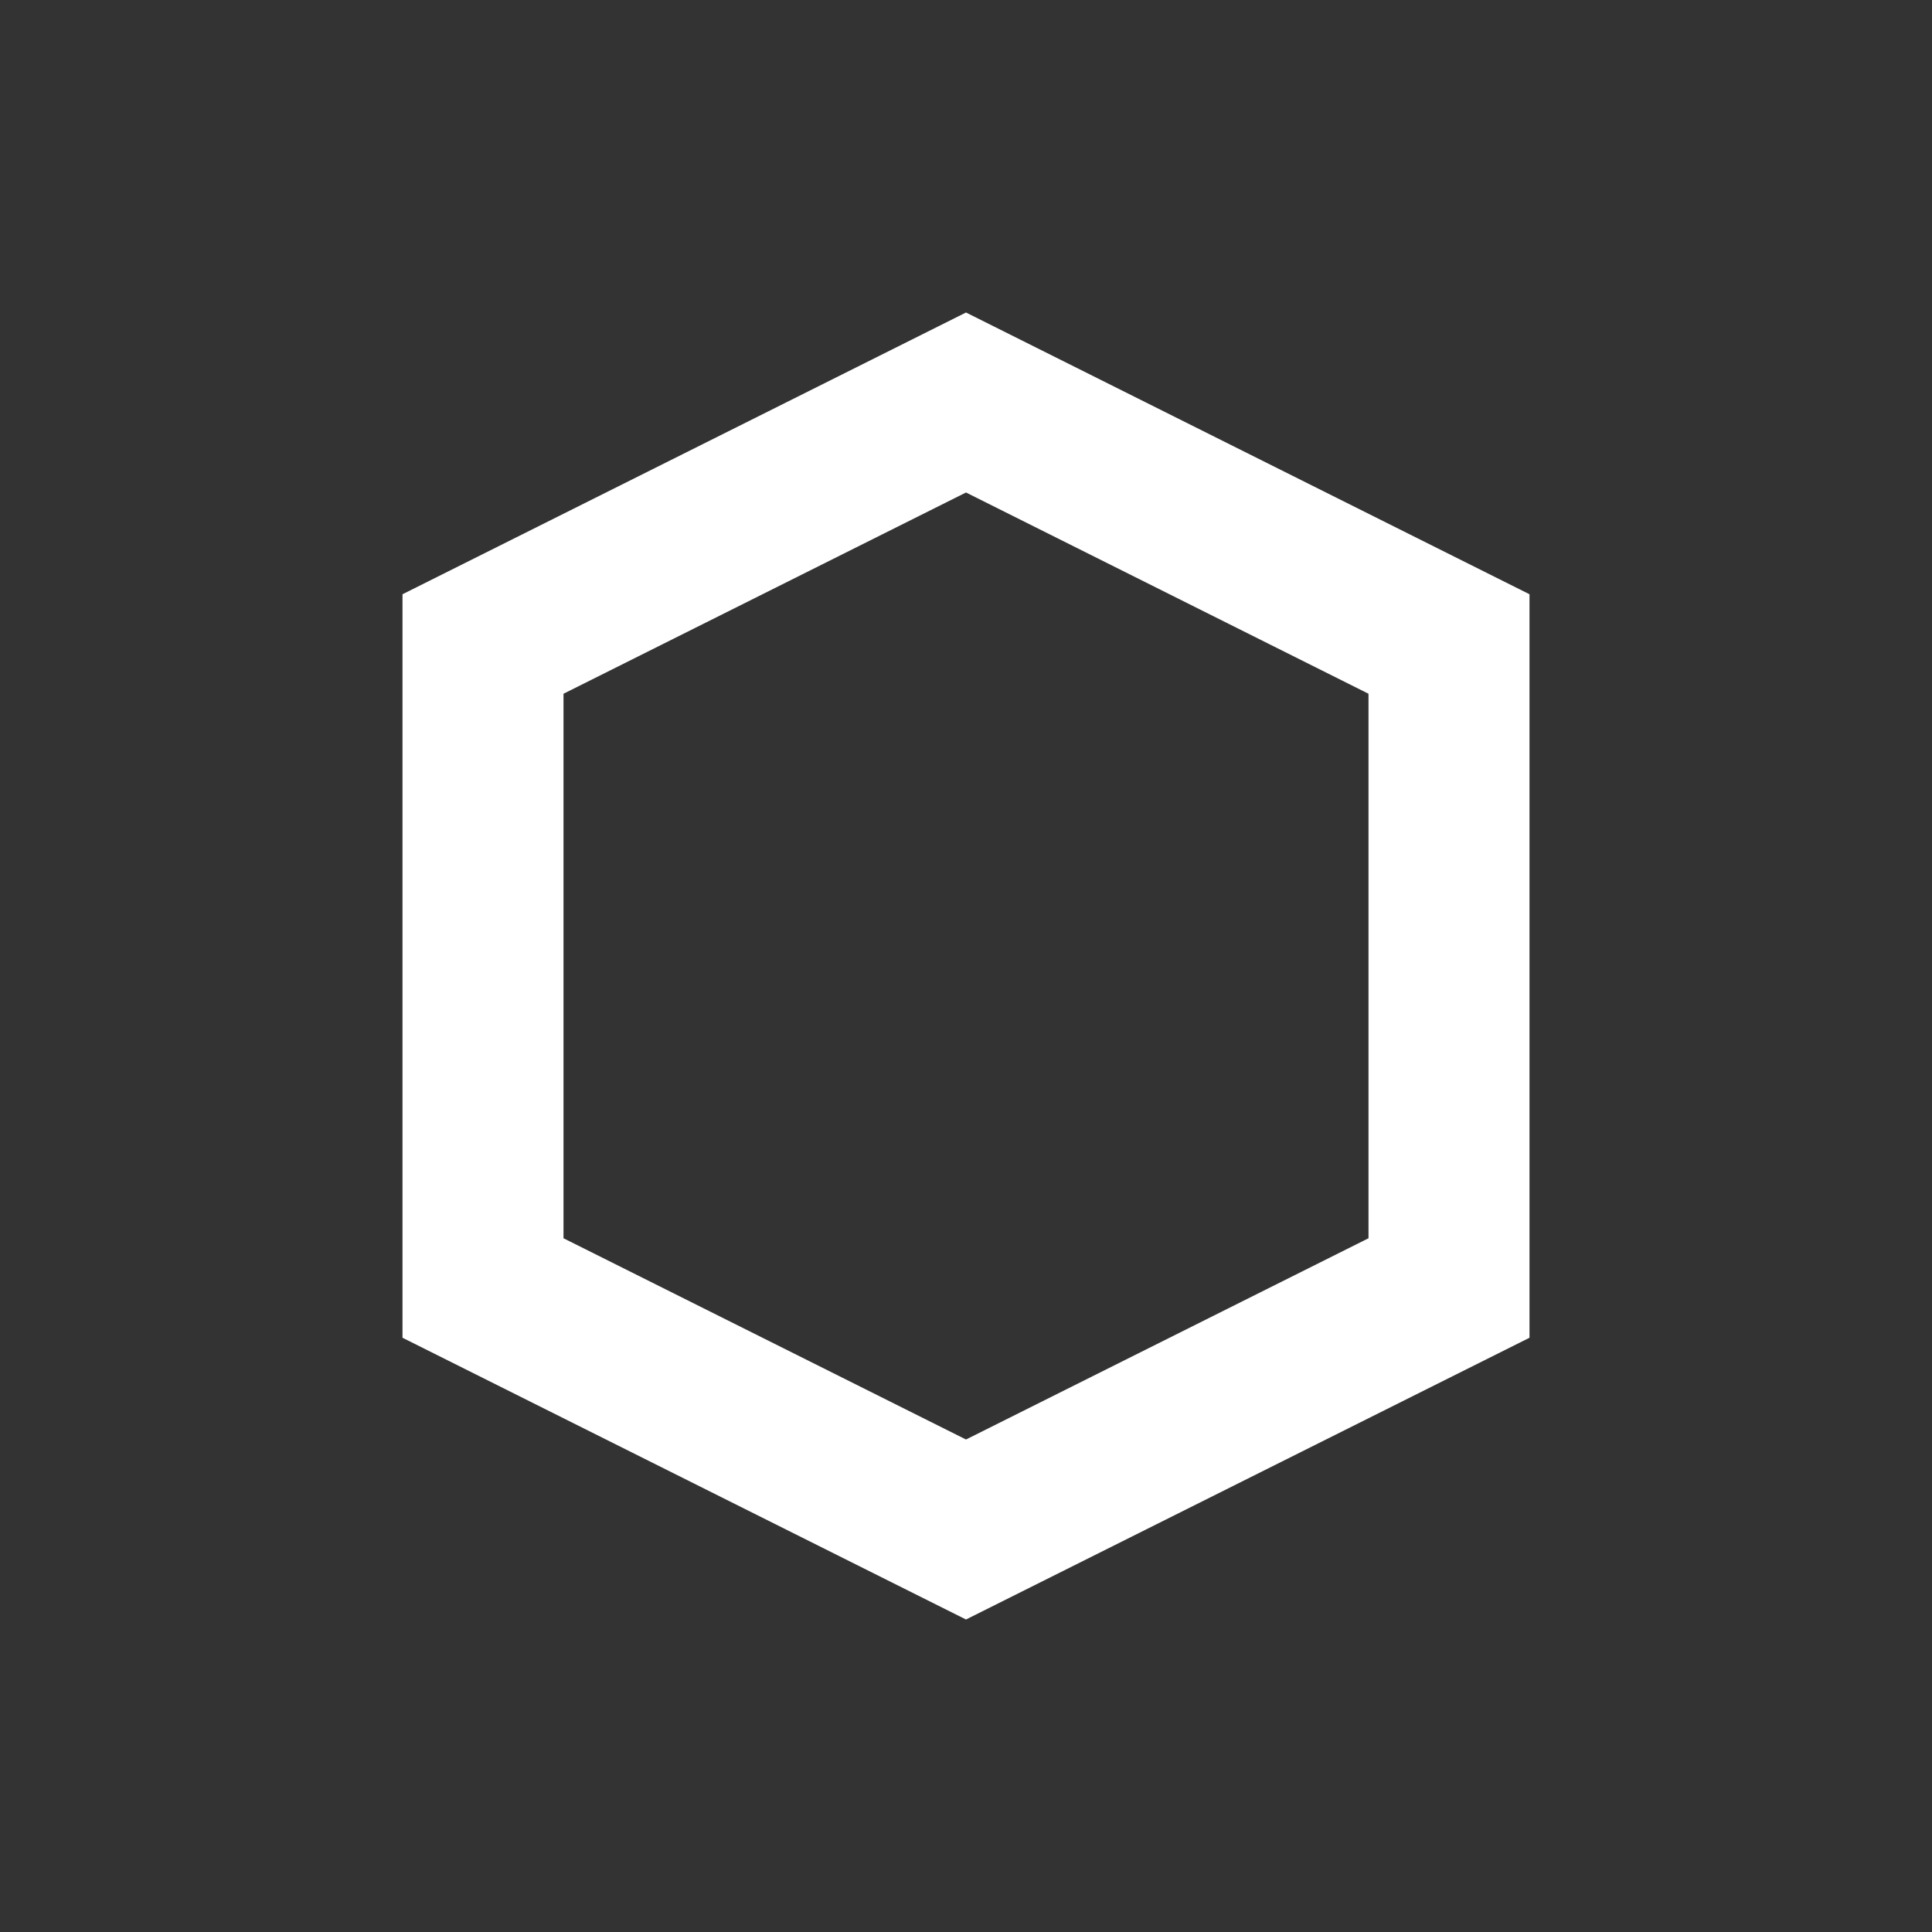 <svg width="24" height="24" viewBox="0 0 24 24" fill="none" xmlns="http://www.w3.org/2000/svg">
<rect x="0" y="0" width="24" height="24" fill="#333333" stroke="none"/>
<path d="M6 8L12 5L18 8V16L12 19L6 16V8Z" stroke="white" stroke-width="2"/>
</svg>
